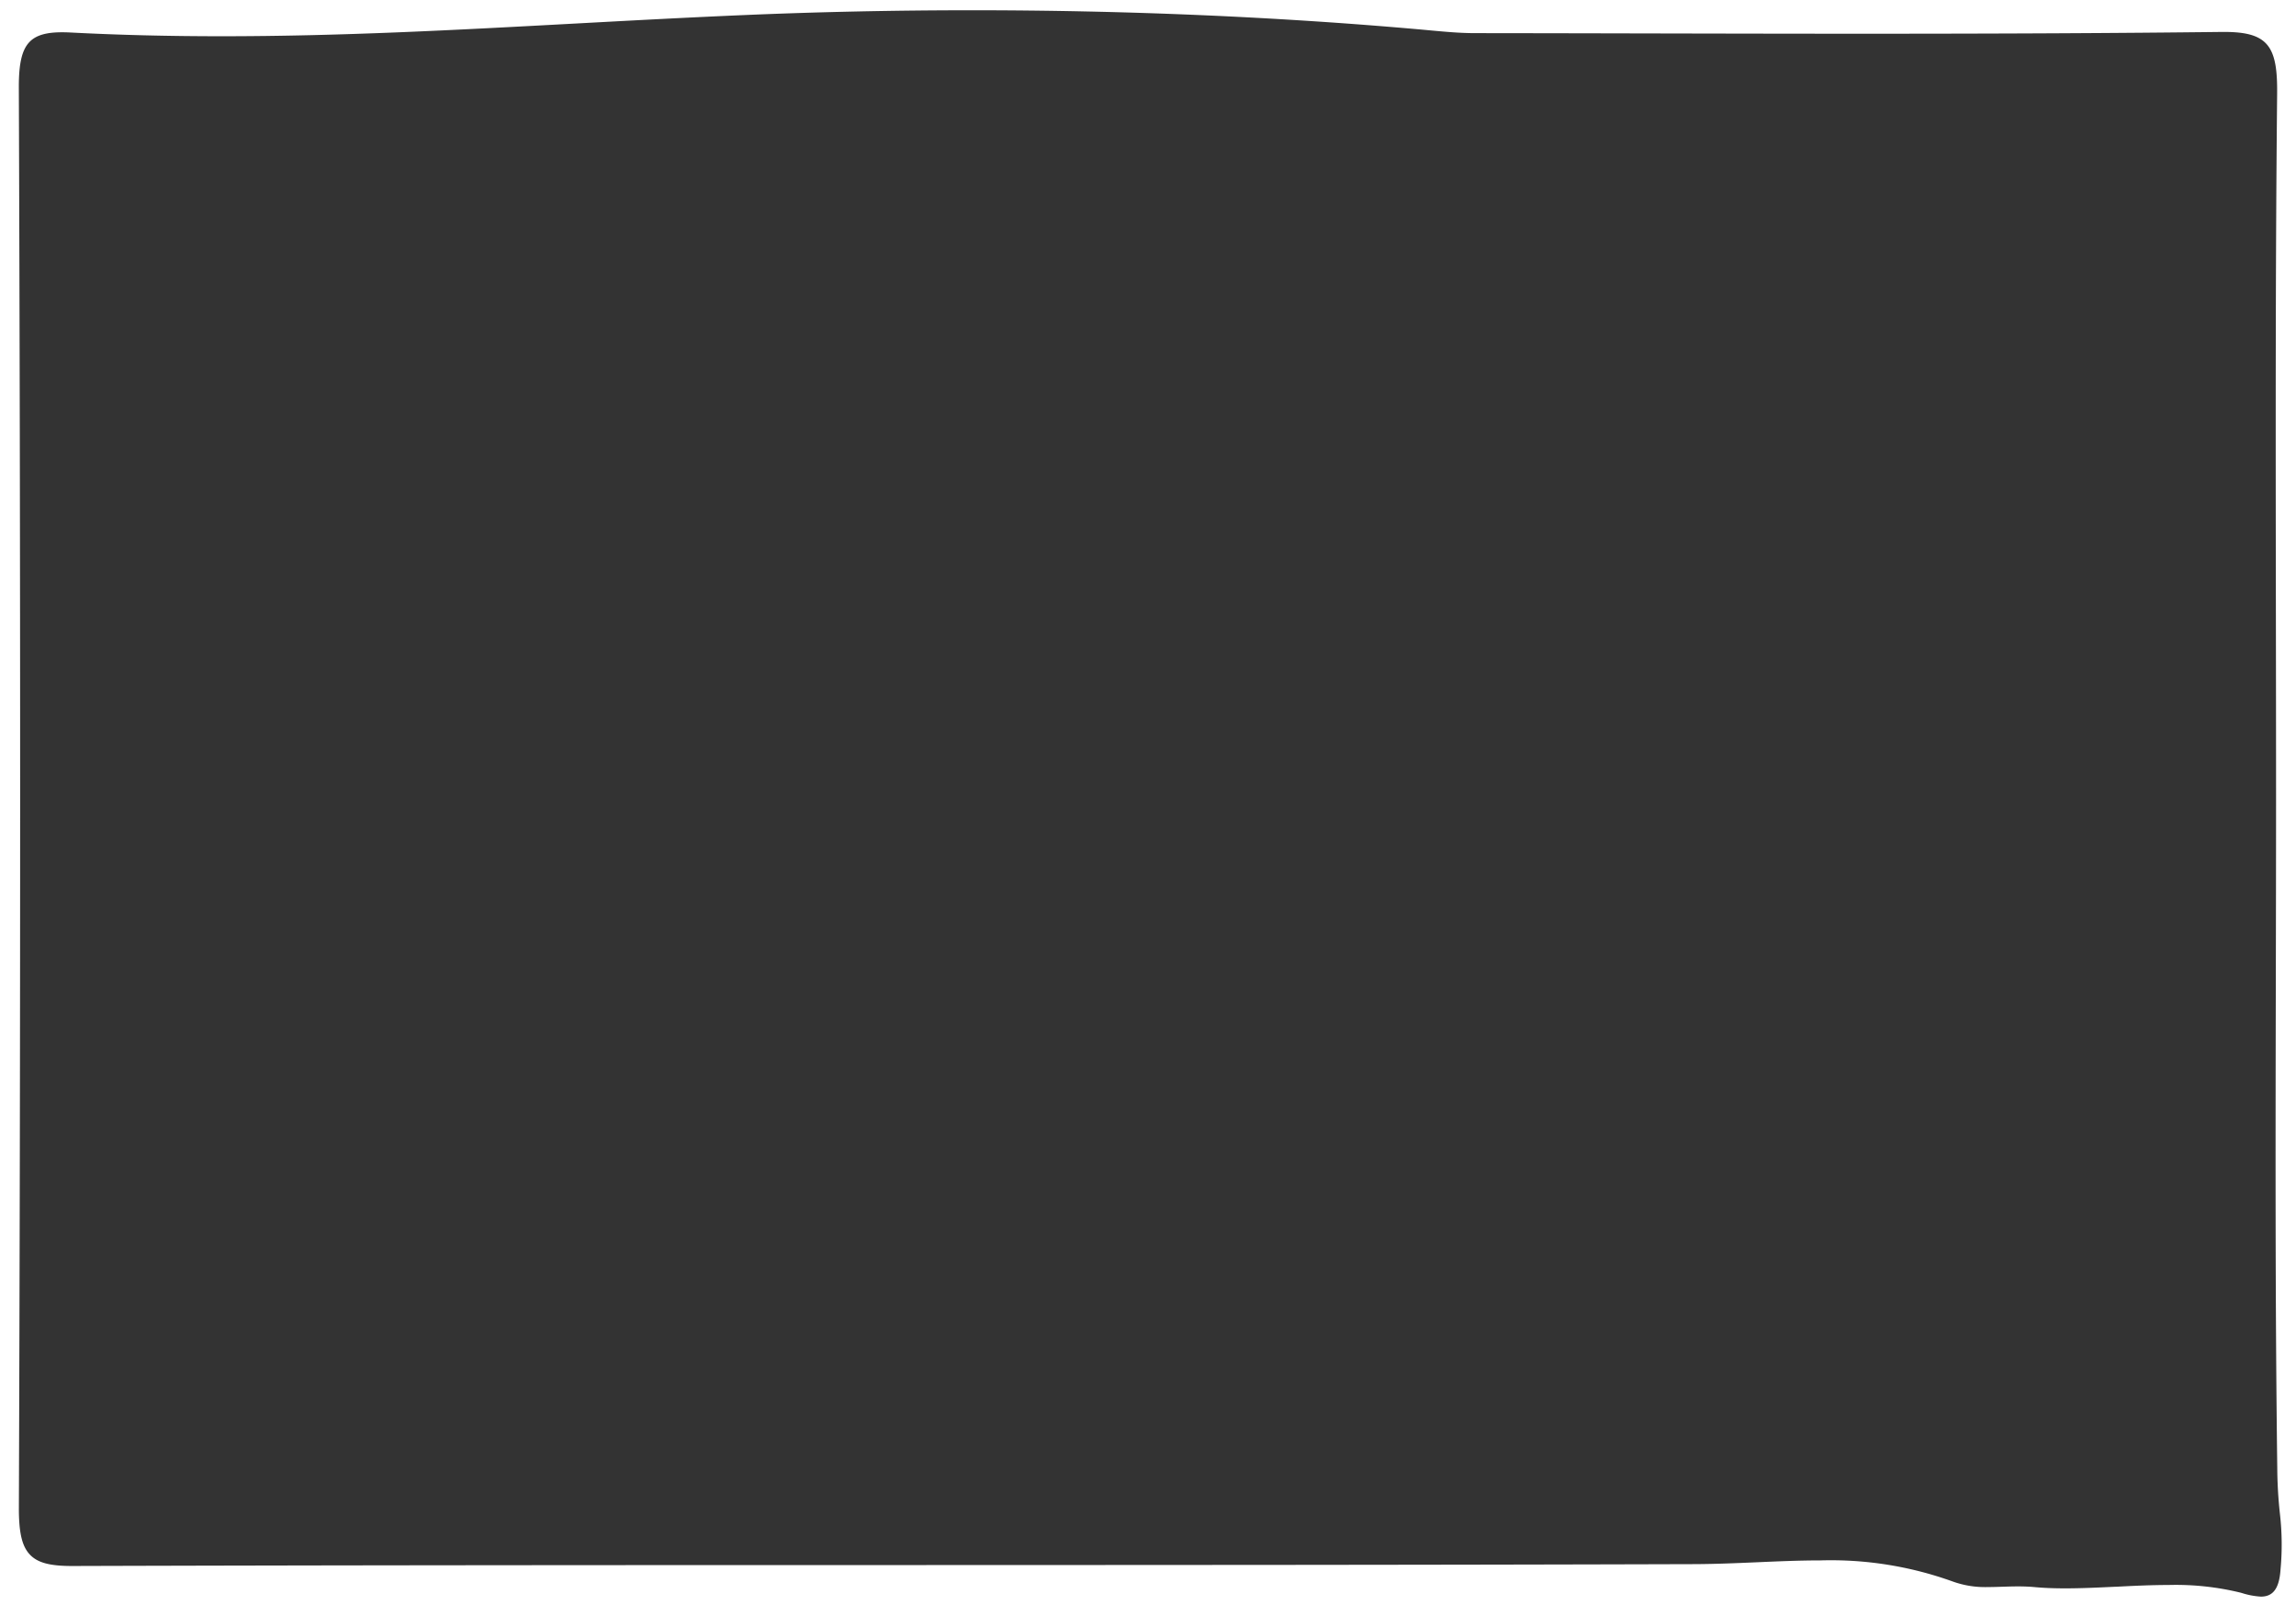 <svg xmlns="http://www.w3.org/2000/svg" xmlns:xlink="http://www.w3.org/1999/xlink" viewBox="0 0 246 172">
  <rect x="0" y="0" width="246" height="172" fill="#333333" stroke="none"/>
  <defs>
    <clipPath id="clip-Artboard_7">
      <rect width="246" height="172"/>
    </clipPath>
  </defs>
  <g id="Artboard_7" data-name="Artboard – 7" clip-path="url(#clip-Artboard_7)">
    <path id="Subtraction_1" data-name="Subtraction 1" d="M246,172H0V0H246V172Zm-13.6-2.143h0a29.2,29.2,0,0,1,7.64.819l.15.041a8.316,8.316,0,0,0,2.053.388c1.319,0,1.966-.9,2.1-2.911a28.848,28.848,0,0,0-.064-5.948,47.09,47.09,0,0,1-.286-4.936c-.226-17.457-.19-35.21-.155-52.379.013-6.32.026-12.85.026-19.311,0-6.534-.009-13.179-.019-19.6v-.093c-.026-18.294-.053-37.211.133-55.826.024-2.453-.161-4.308-1.143-5.387-.824-.905-2.173-1.291-4.511-1.291l-.258,0c-11.142.13-23.324.191-38.336.191-8,0-16.125-.017-23.987-.033-5.809-.012-11.811-.024-17.738-.03-1.606,0-3.24-.154-4.821-.3-.395-.037-.788-.074-1.179-.108C136.6,1.783,120.477,1.1,104.09,1.1c-8.141,0-16.341.173-24.373.515-6.117.26-12.19.589-18.062.907-12.939.7-25.161,1.362-37.925,1.362-5.67,0-10.959-.131-16.171-.4-.324-.017-.63-.025-.909-.025-1.755,0-2.844.335-3.532,1.086-.781.852-1.11,2.305-1.1,4.859.186,50.107.187,101.3.005,152.142-.01,2.667.323,4.121,1.147,5.021s2.134,1.257,4.542,1.257h.078c29.307-.088,59.1-.1,87.922-.1h.009c28.1-.007,57.164-.014,85.744-.1,2.268-.006,4.555-.106,6.767-.2,2.25-.1,4.572-.2,6.835-.2a38.471,38.471,0,0,1,14.123,2.25,10.258,10.258,0,0,0,3.818.606c.509,0,1.015-.017,1.55-.035h.025c.5-.016,1.063-.035,1.629-.035.653,0,1.238.025,1.787.076.967.09,2.035.133,3.265.133,1.735,0,3.514-.084,5.4-.174l.1,0C228.607,169.948,230.514,169.858,232.4,169.858Z" transform="translate(0 0)" fill="#fff"/>
  </g>
</svg>
